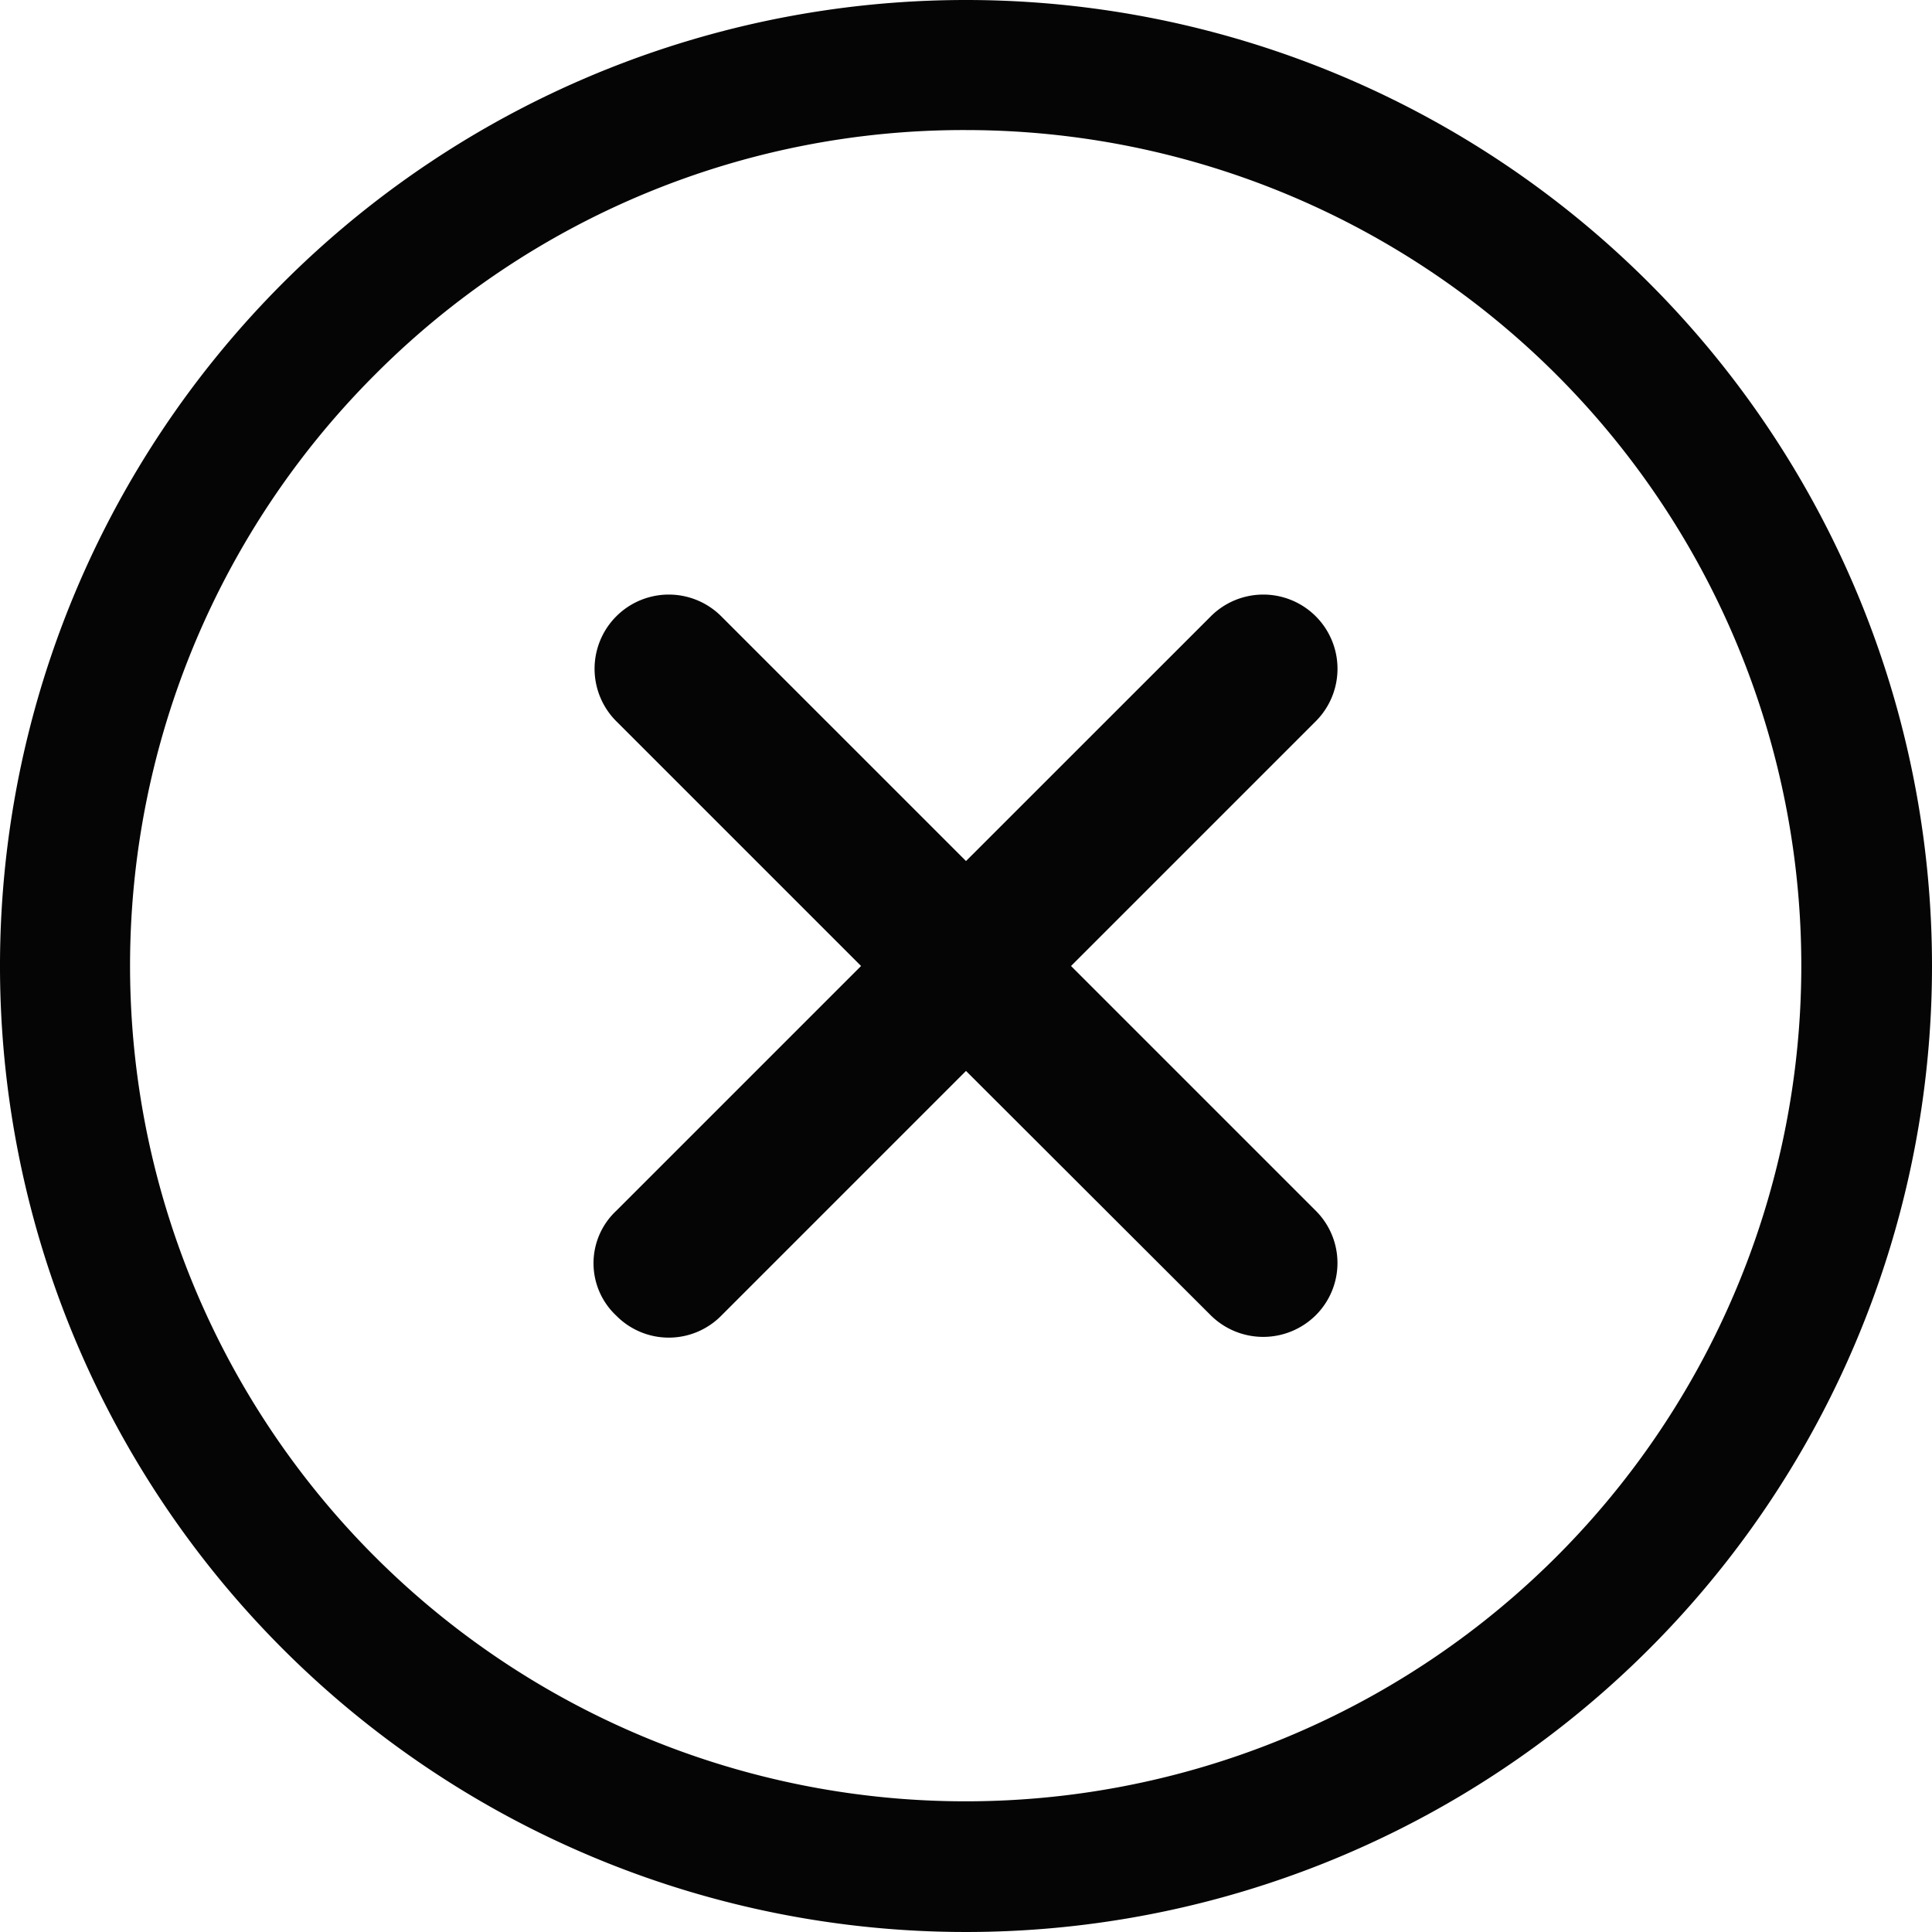 <svg xmlns="http://www.w3.org/2000/svg" width="25" height="25" viewBox="0 0 25 25">
  <g id="Icon_ionic-ios-close-circle-outline" data-name="Icon ionic-ios-close-circle-outline" transform="translate(-3.375 -3.375)">
    <path id="Path_402" data-name="Path 402" d="M21.706,20.347,18.539,17.18l3.167-3.167a.96.96,0,0,0-1.358-1.358L17.18,15.822l-3.167-3.167a.96.96,0,0,0-1.358,1.358l3.167,3.167-3.167,3.167a.929.929,0,0,0,0,1.358.954.954,0,0,0,1.358,0l3.167-3.167L20.347,21.7a.965.965,0,0,0,1.358,0A.954.954,0,0,0,21.706,20.347Z" transform="translate(-1.305 -1.305)" fill="#060505"/>
    <path id="Path_403" data-name="Path 403" d="M15.875,5.058a10.813,10.813,0,1,1-7.65,3.167,10.746,10.746,0,0,1,7.65-3.167m0-1.683a12.5,12.5,0,1,0,12.5,12.5,12.5,12.5,0,0,0-12.5-12.5Z" transform="translate(0 0)" fill="#060505"/>
  </g>
</svg>

